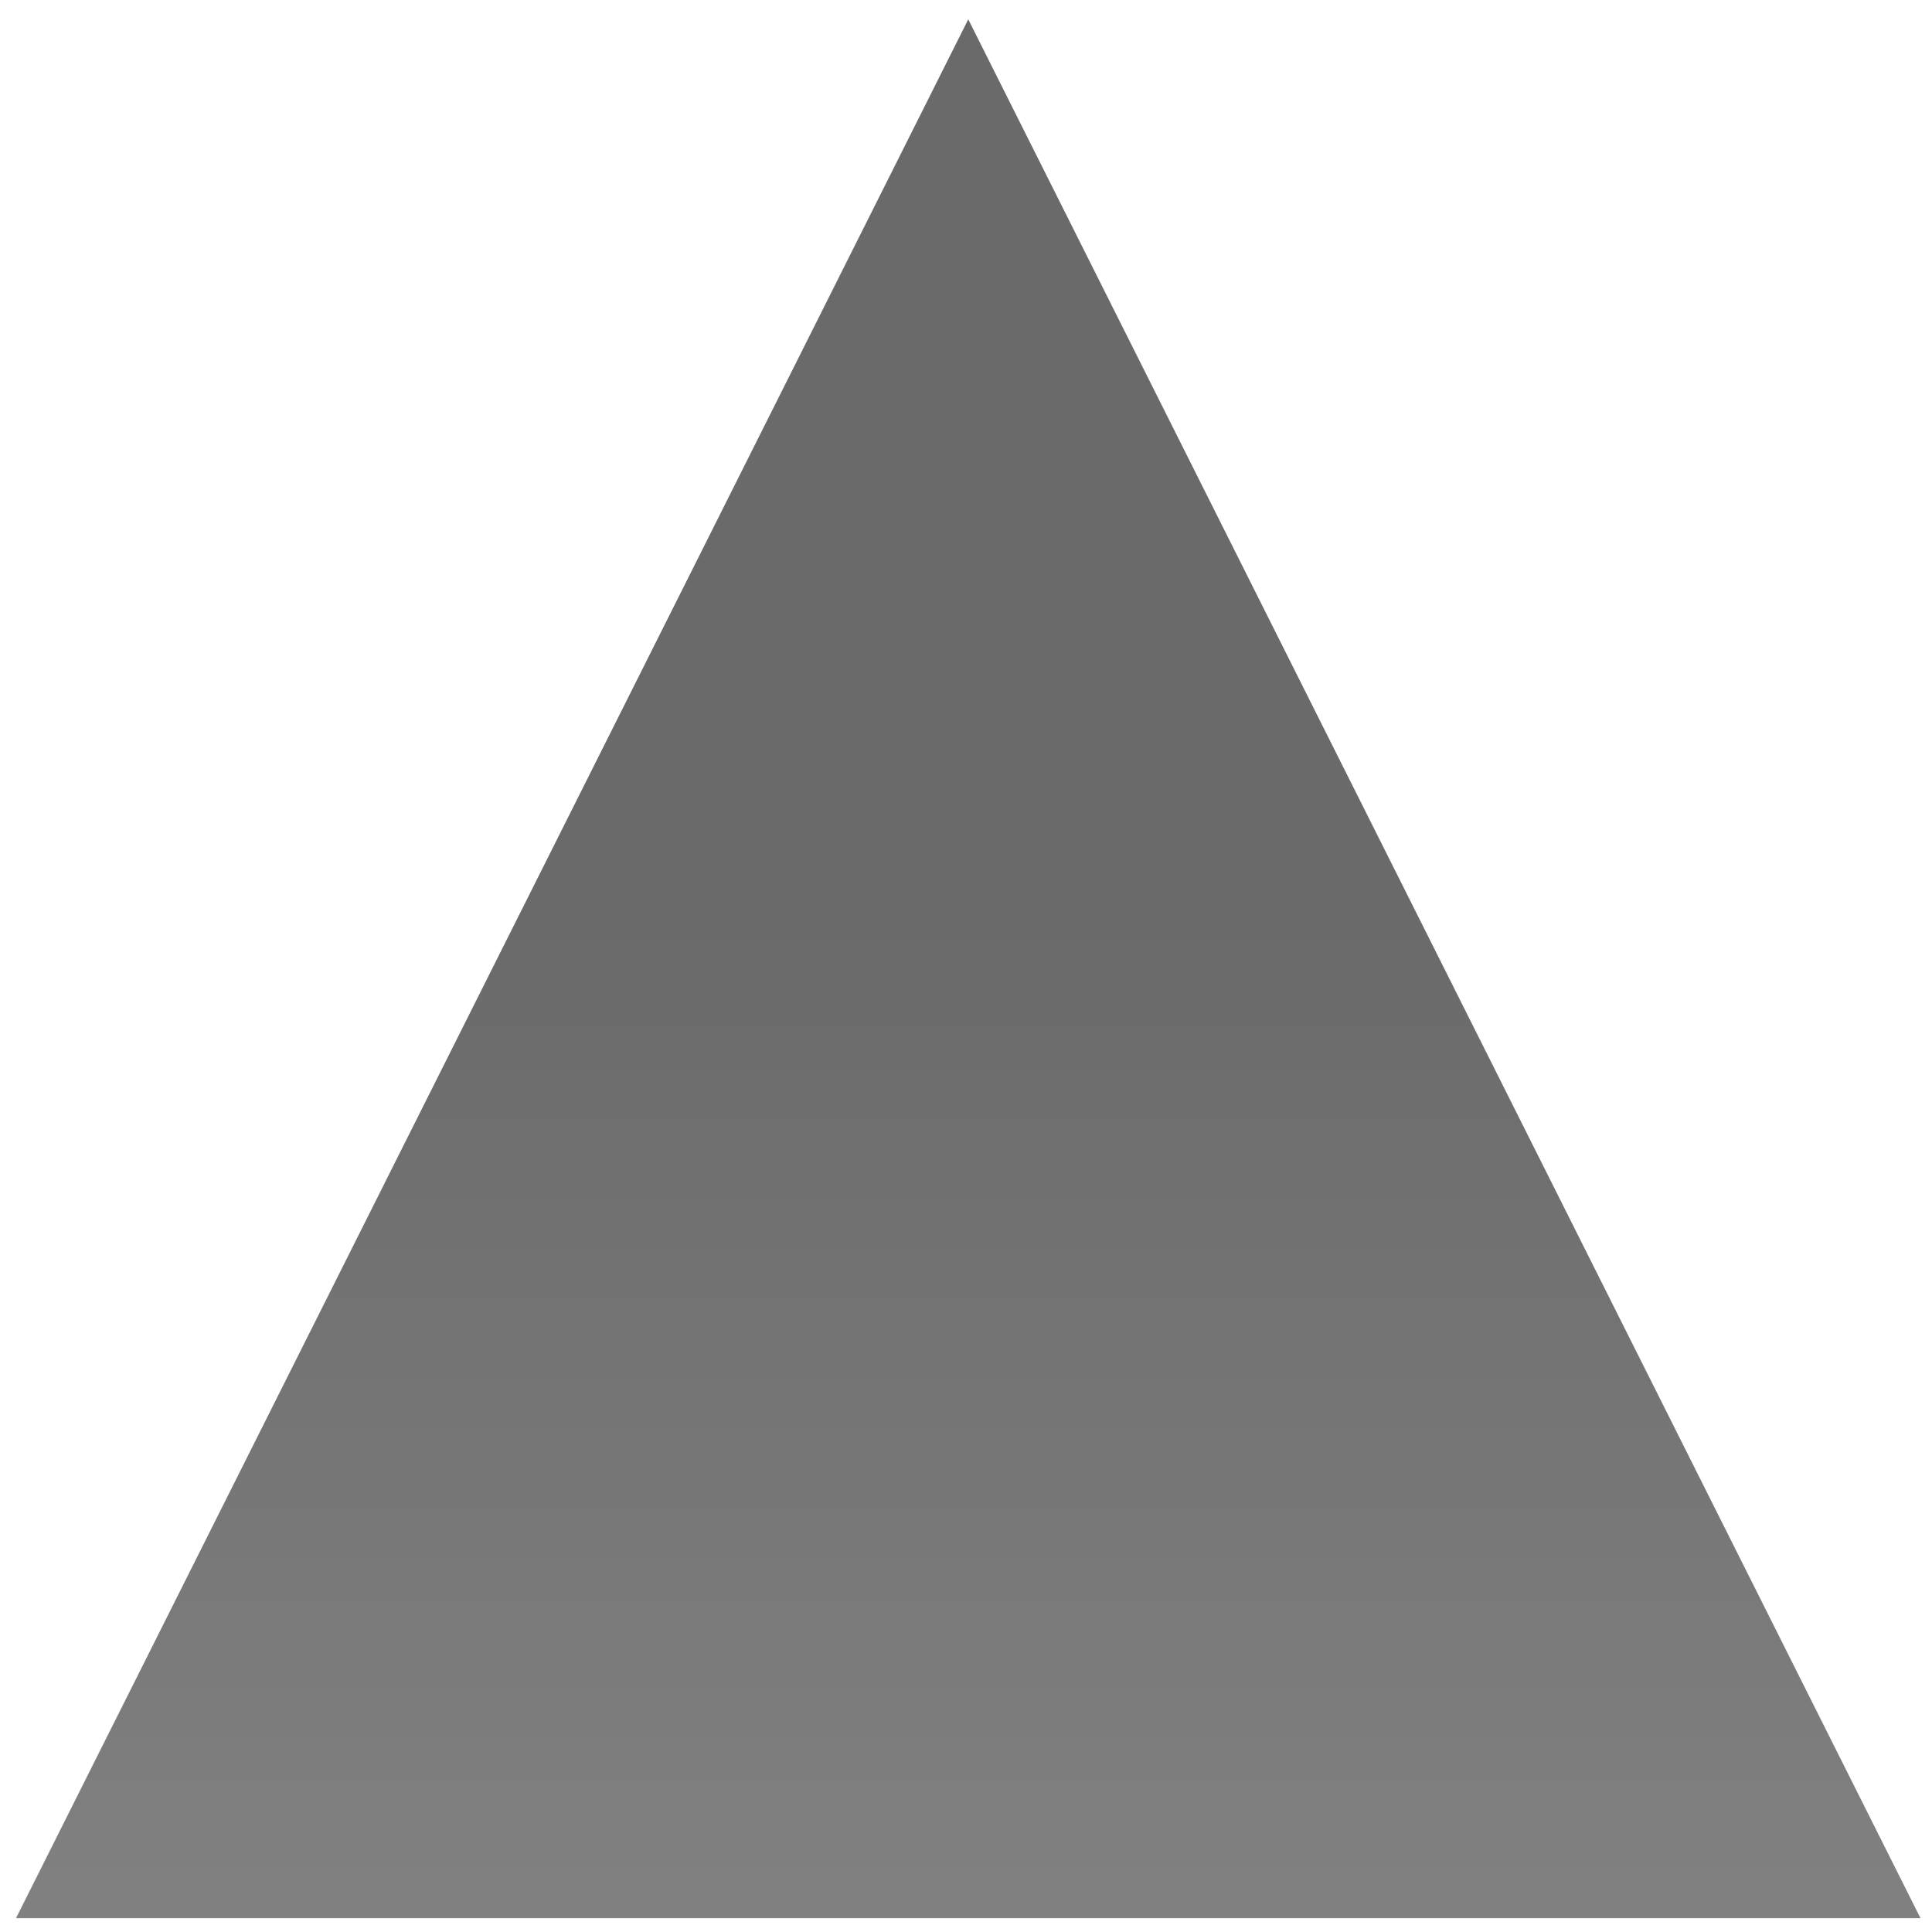 <svg width="89" height="89" viewBox="0 0 89 89" fill="none" xmlns="http://www.w3.org/2000/svg">
<path d="M44.604 0.891L88.47 88.364H0.737L44.604 0.891Z" fill="url(#paint0_linear_76_16)"/>
<defs>
<linearGradient id="paint0_linear_76_16" x1="44.035" y1="87.008" x2="44.035" y2="42.254" gradientUnits="userSpaceOnUse">
<stop stop-color="#808080"/>
<stop offset="1" stop-color="#6A6A6A"/>
</linearGradient>
</defs>
</svg>
